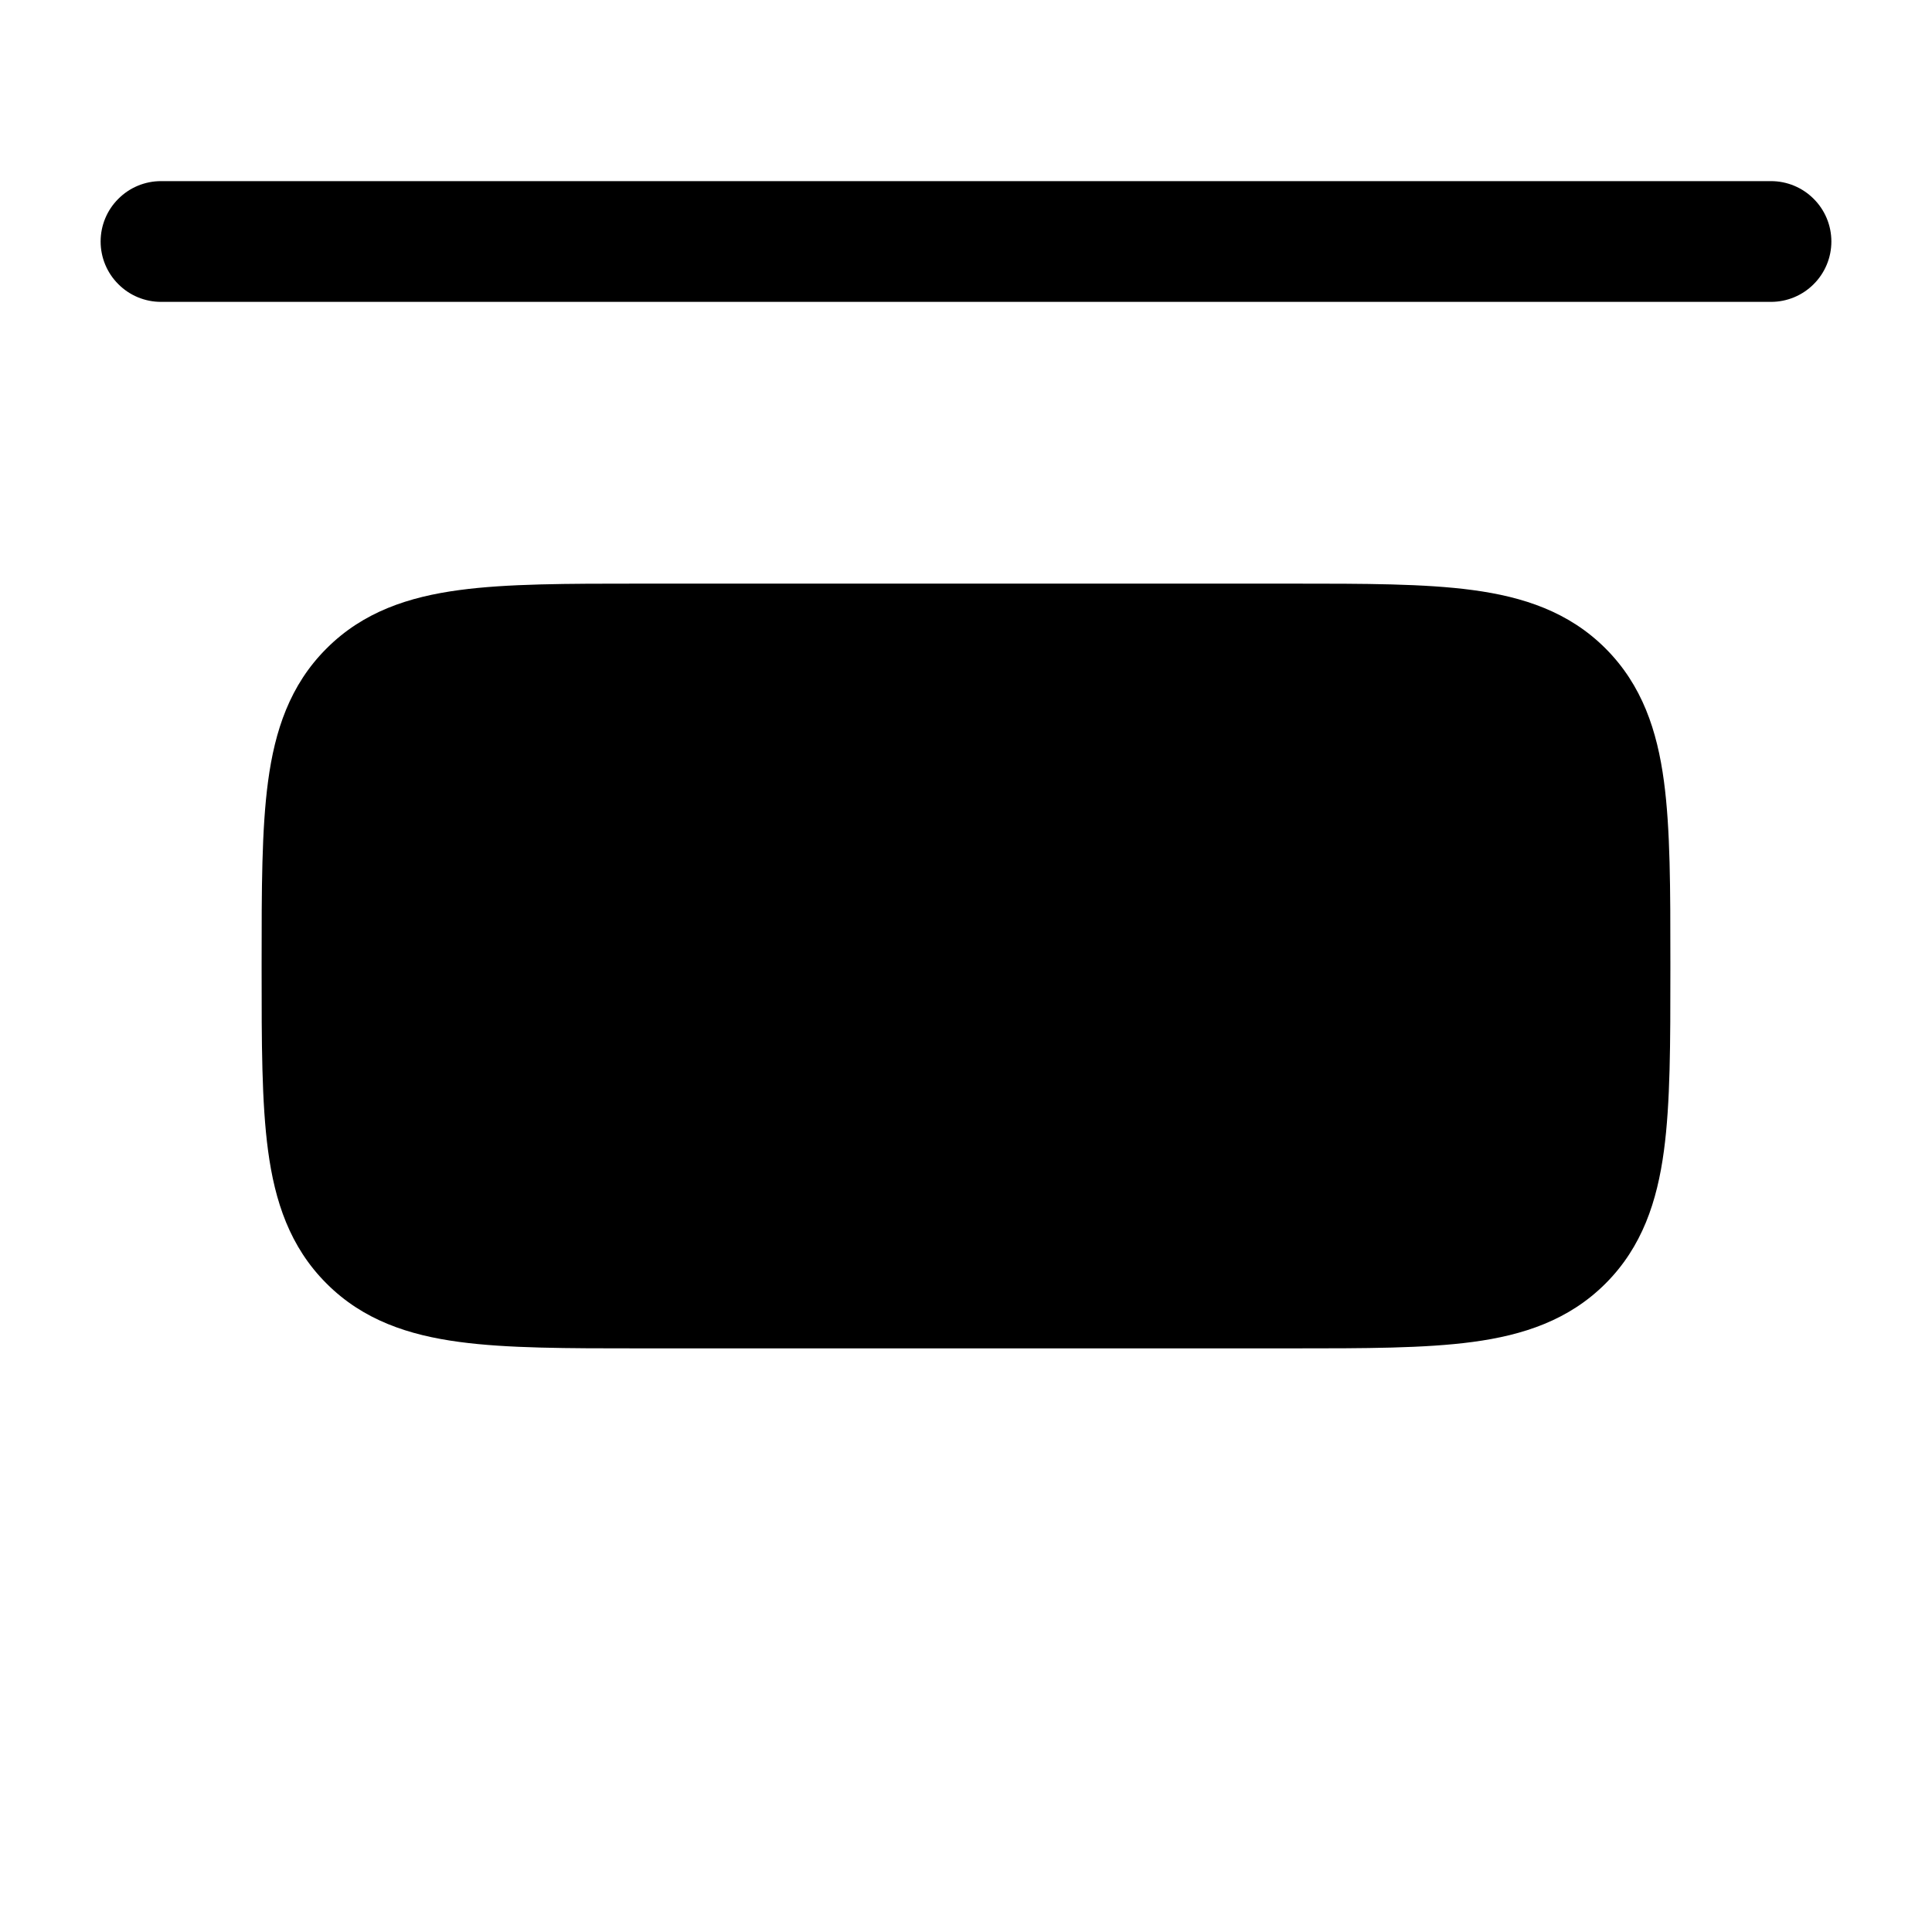 <svg width="24" height="24" viewBox="0 0 24 24" fill="none" xmlns="http://www.w3.org/2000/svg">
<path d="M16.052 7.25C16.95 7.25 17.7 7.25 18.294 7.33C18.922 7.414 19.489 7.6 19.944 8.055C20.4 8.511 20.586 9.078 20.67 9.705C20.75 10.3 20.75 11.05 20.75 11.948V12.052C20.75 12.951 20.75 13.7 20.67 14.294C20.586 14.922 20.4 15.489 19.945 15.944C19.489 16.4 18.922 16.586 18.295 16.67C17.7 16.75 16.95 16.75 16.052 16.75H7.948C7.049 16.75 6.3 16.75 5.706 16.67C5.078 16.586 4.511 16.4 4.056 15.944C3.6 15.489 3.414 14.922 3.33 14.294C3.25 13.7 3.25 12.95 3.25 12.052V11.948C3.25 11.049 3.25 10.3 3.33 9.706C3.414 9.078 3.6 8.511 4.056 8.056C4.511 7.6 5.078 7.414 5.706 7.33C6.3 7.25 7.049 7.25 7.948 7.25H16.052Z" fill="black"/>
<path d="M22 2.25C22.199 2.25 22.39 2.329 22.53 2.47C22.671 2.61 22.75 2.801 22.75 3C22.75 3.199 22.671 3.39 22.53 3.53C22.39 3.671 22.199 3.75 22 3.75H2C1.801 3.75 1.61 3.671 1.47 3.53C1.329 3.39 1.25 3.199 1.25 3C1.25 2.801 1.329 2.61 1.47 2.47C1.61 2.329 1.801 2.25 2 2.25H22Z" fill="black"/>
</svg>
